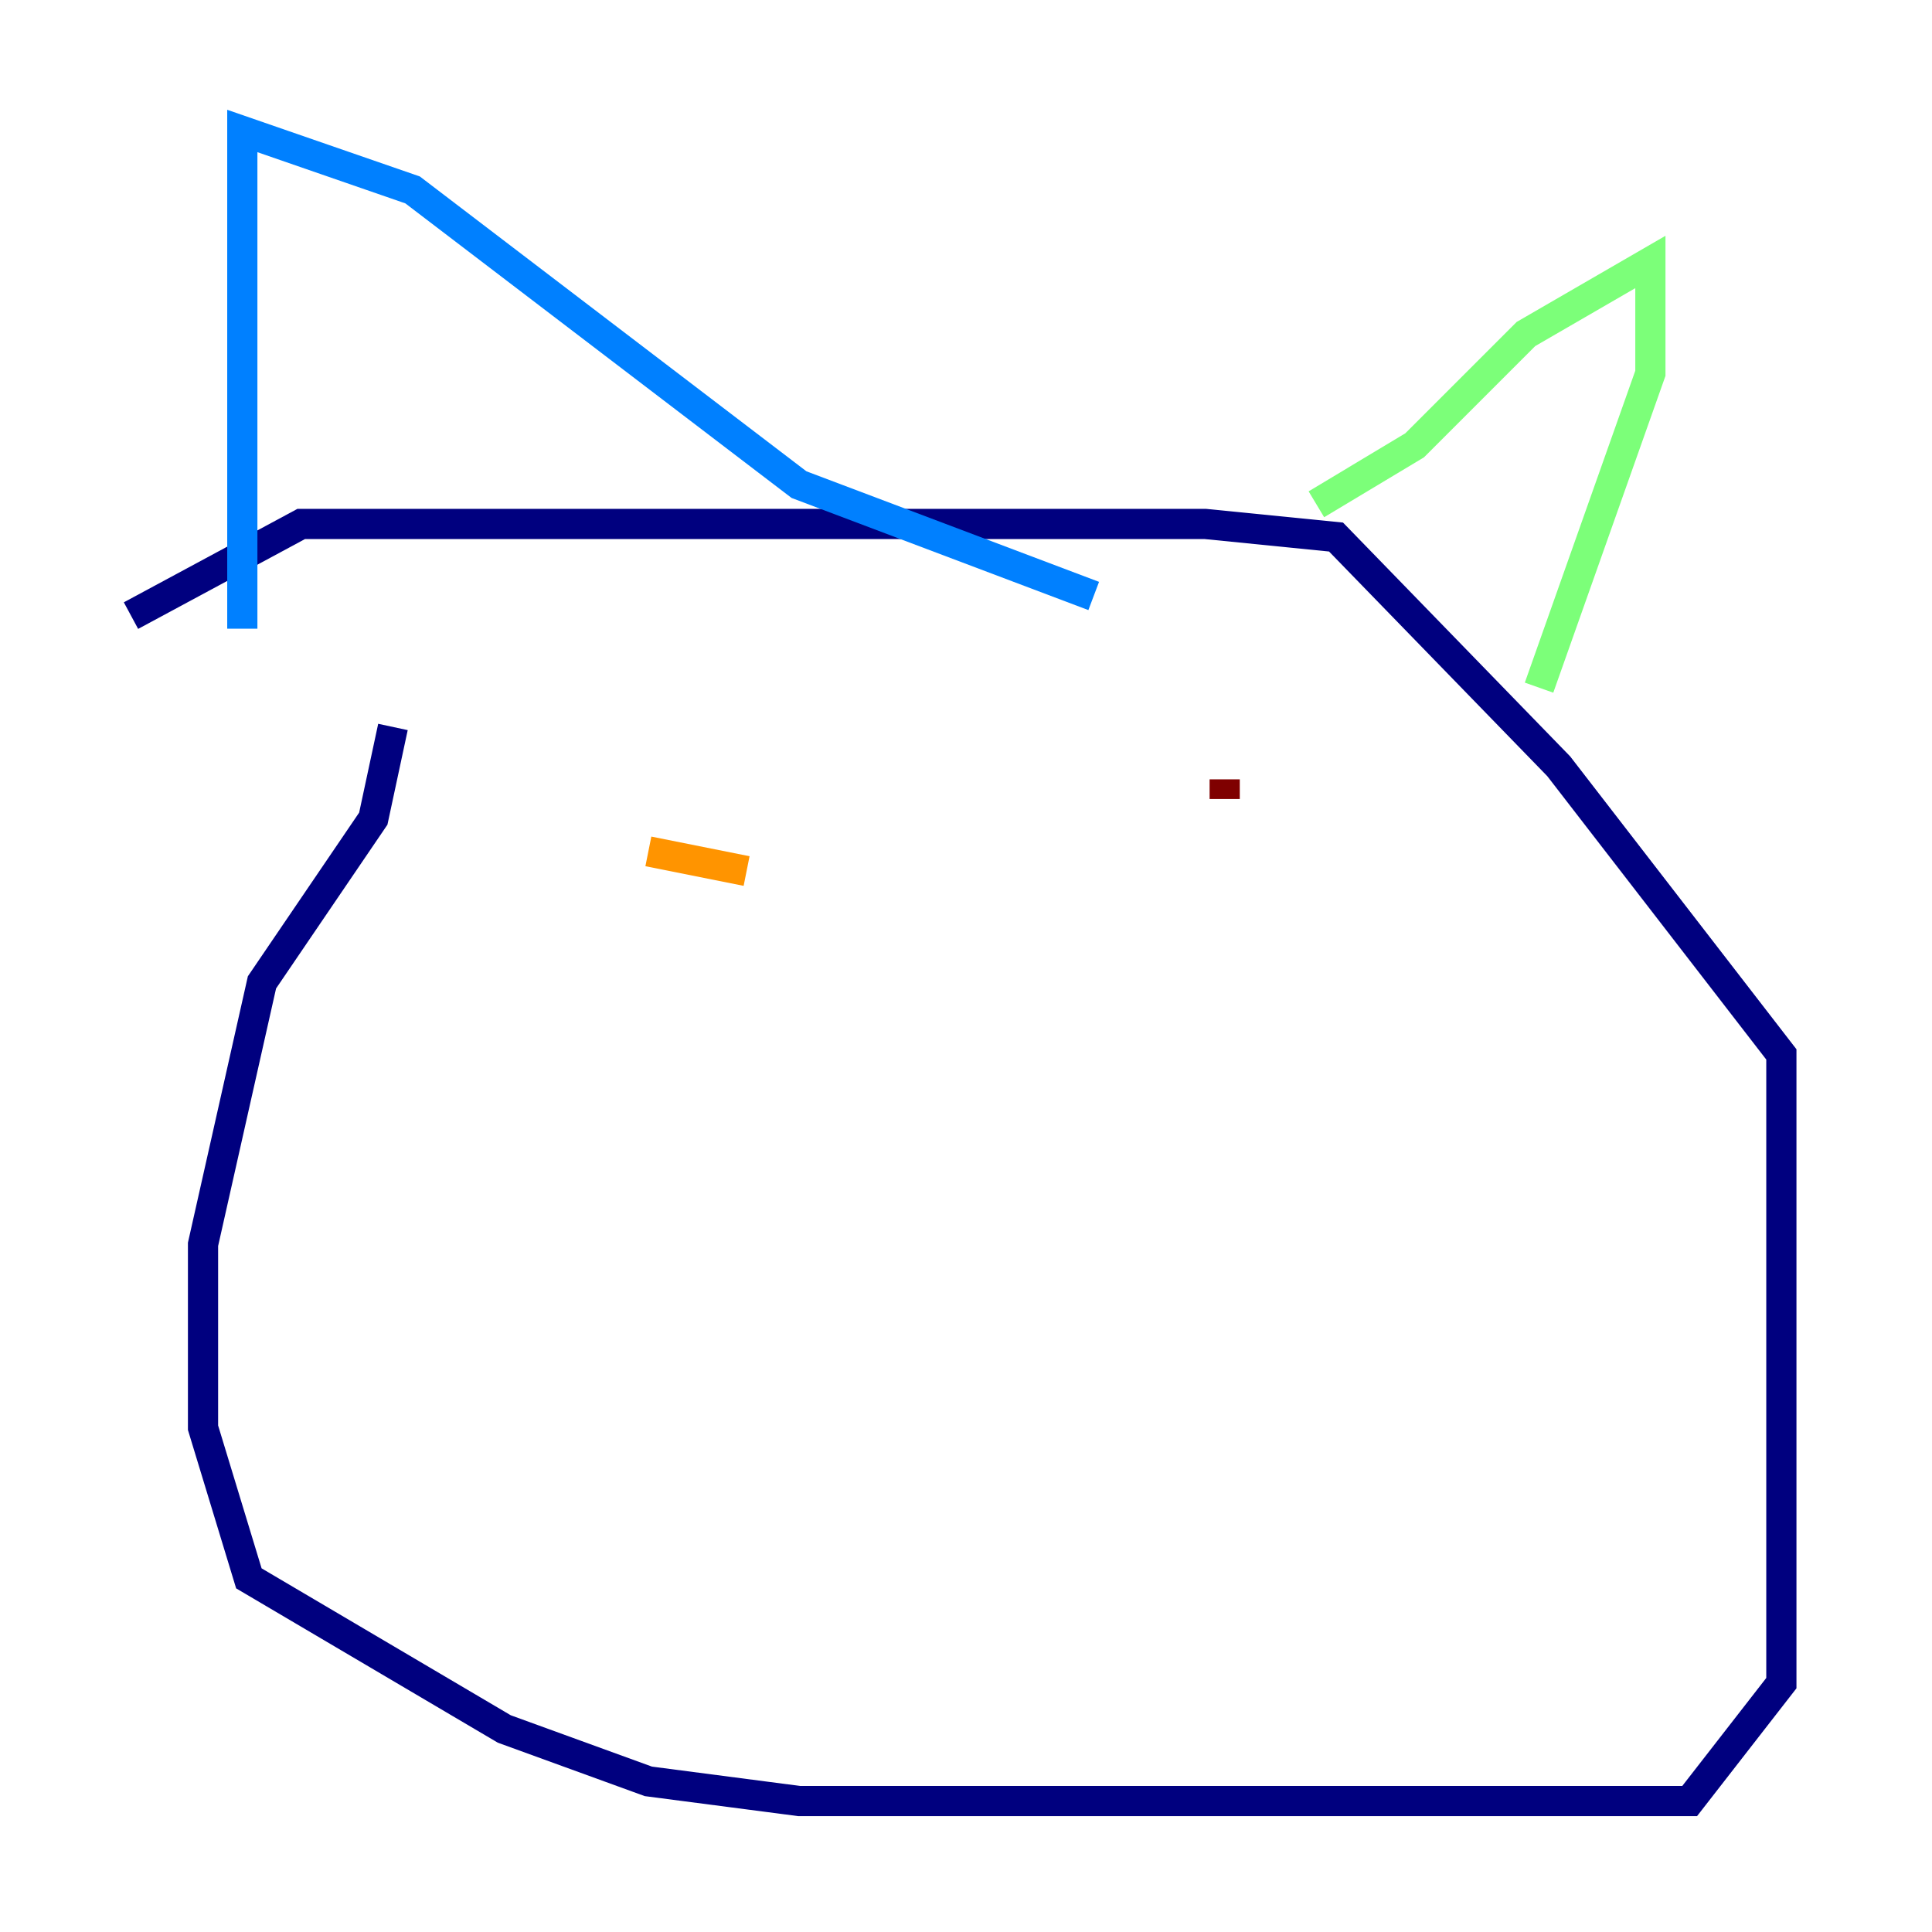 <?xml version="1.0" encoding="utf-8" ?>
<svg baseProfile="tiny" height="128" version="1.2" viewBox="0,0,128,128" width="128" xmlns="http://www.w3.org/2000/svg" xmlns:ev="http://www.w3.org/2001/xml-events" xmlns:xlink="http://www.w3.org/1999/xlink"><defs /><polyline fill="none" points="26.034,48.163 24.732,54.237 17.356,65.085 13.451,82.441 13.451,94.59 16.488,104.57 33.41,114.549 42.956,118.02 52.936,119.322 111.946,119.322 118.02,111.512 118.02,69.858 103.268,50.766 88.515,35.58 79.837,34.712 19.959,34.712 8.678,40.786" stroke="#00007f" stroke-width="2" /><polyline fill="none" points="16.054,41.654 16.054,8.678 27.336,12.583 52.936,32.108 72.461,39.485" stroke="#0080ff" stroke-width="2" /><polyline fill="none" points="87.214,33.41 93.722,29.505 101.098,22.129 109.342,17.356 109.342,24.732 101.966,45.559" stroke="#7cff79" stroke-width="2" /><polyline fill="none" points="42.956,56.407 49.464,57.709" stroke="#ff9400" stroke-width="2" /><polyline fill="none" points="81.139,51.634 81.139,52.936" stroke="#7f0000" stroke-width="2" /></svg>